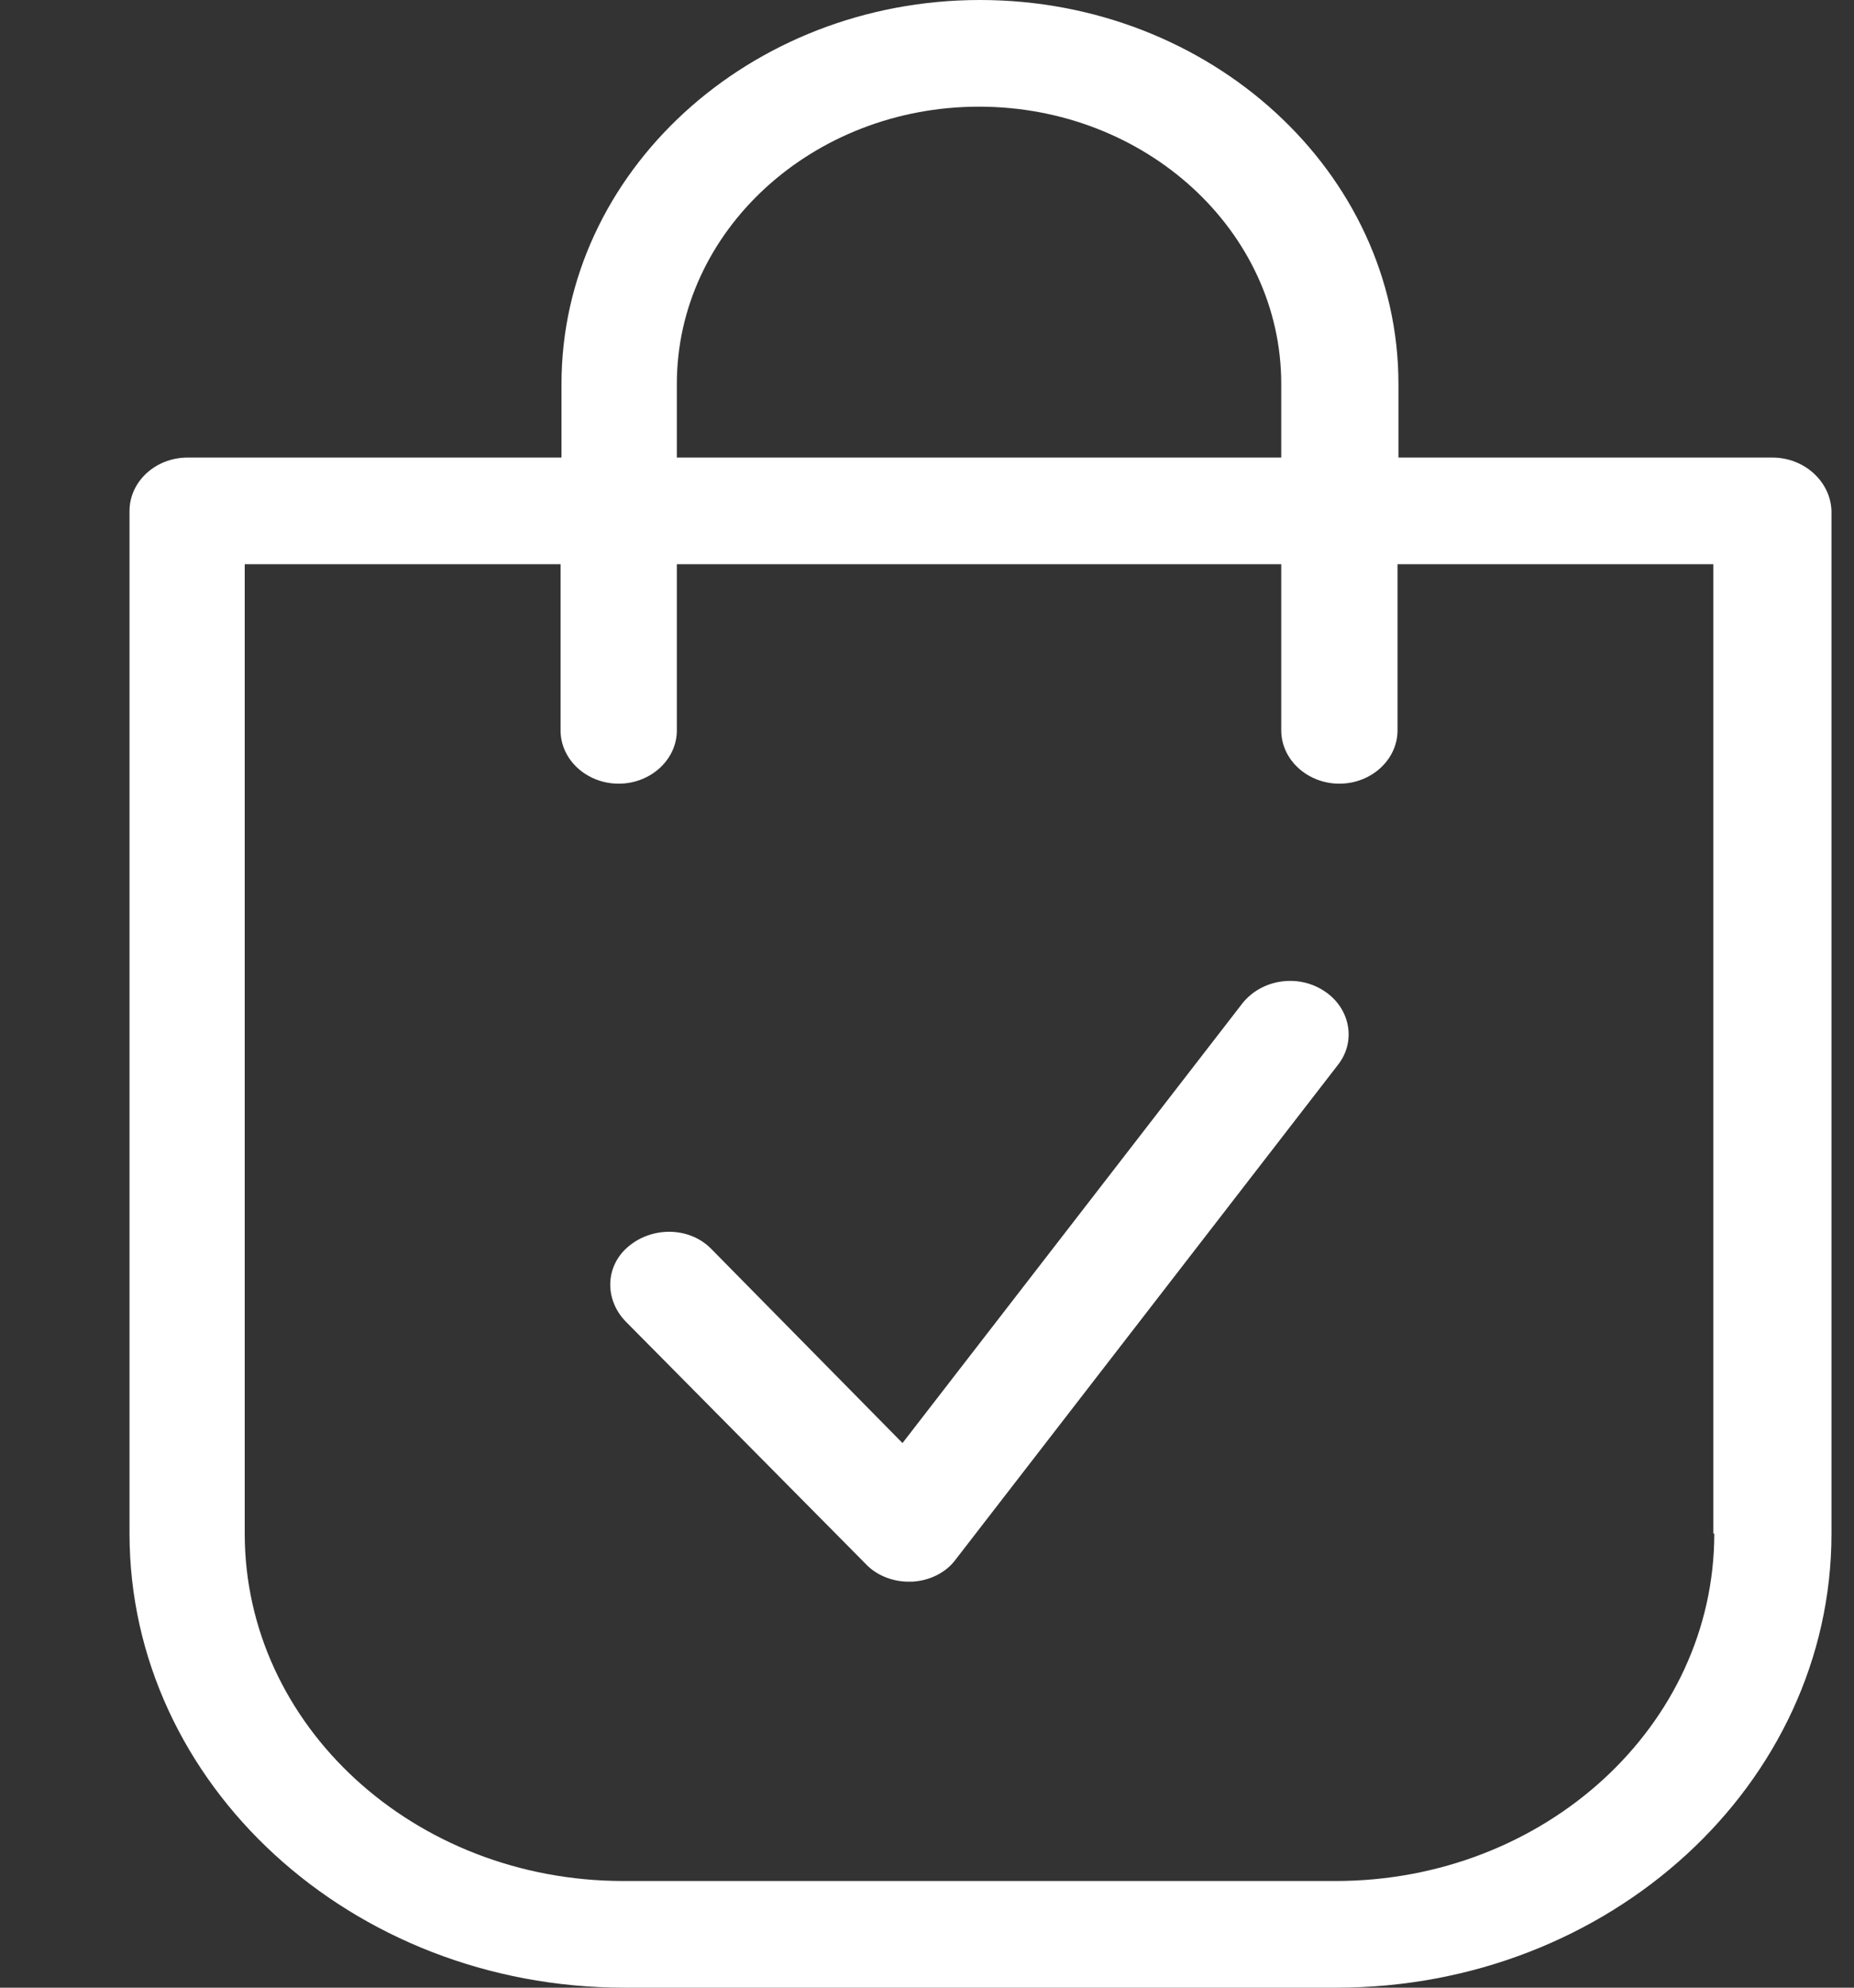 <svg width="100%" height="100%" viewBox="0 0 14 15" fill="none" xmlns="http://www.w3.org/2000/svg">
<rect x="0" y="0" width="14" height="15" fill="#333333" stroke="none"/>
<path d="M13.384 3.453H10.56V2.897C10.56 1.301 9.141 0 7.4 0C5.659 0 4.24 1.301 4.24 2.897V3.453H1.416C1.175 3.453 0.978 3.634 0.978 3.856V11.573C0.978 13.464 2.653 15 4.715 15H10.092C12.155 15 13.83 13.464 13.83 11.573V3.856C13.823 3.634 13.625 3.453 13.384 3.453ZM5.111 2.897C5.111 1.743 6.135 0.805 7.393 0.805C8.651 0.805 9.675 1.743 9.675 2.897V3.453H5.111V2.897V2.897ZM12.945 11.573C12.945 13.022 11.665 14.195 10.085 14.195H4.708C3.128 14.195 1.848 13.022 1.848 11.573V4.258H4.233V5.512C4.233 5.733 4.43 5.914 4.672 5.914C4.913 5.914 5.111 5.733 5.111 5.512V4.258H9.675V5.512C9.675 5.733 9.873 5.914 10.114 5.914C10.355 5.914 10.553 5.733 10.553 5.512V4.258H12.938V11.573H12.945Z" fill="white"/>
<path d="M9.997 7.477C9.8 7.349 9.529 7.389 9.383 7.57L6.815 10.89L5.374 9.428C5.213 9.26 4.935 9.253 4.752 9.401C4.569 9.548 4.562 9.803 4.723 9.971L6.537 11.802C6.618 11.889 6.742 11.936 6.859 11.936C6.866 11.936 6.874 11.936 6.888 11.936C7.02 11.929 7.144 11.868 7.217 11.768L10.1 8.04C10.246 7.859 10.195 7.604 9.997 7.477Z" fill="white"/>
</svg>
